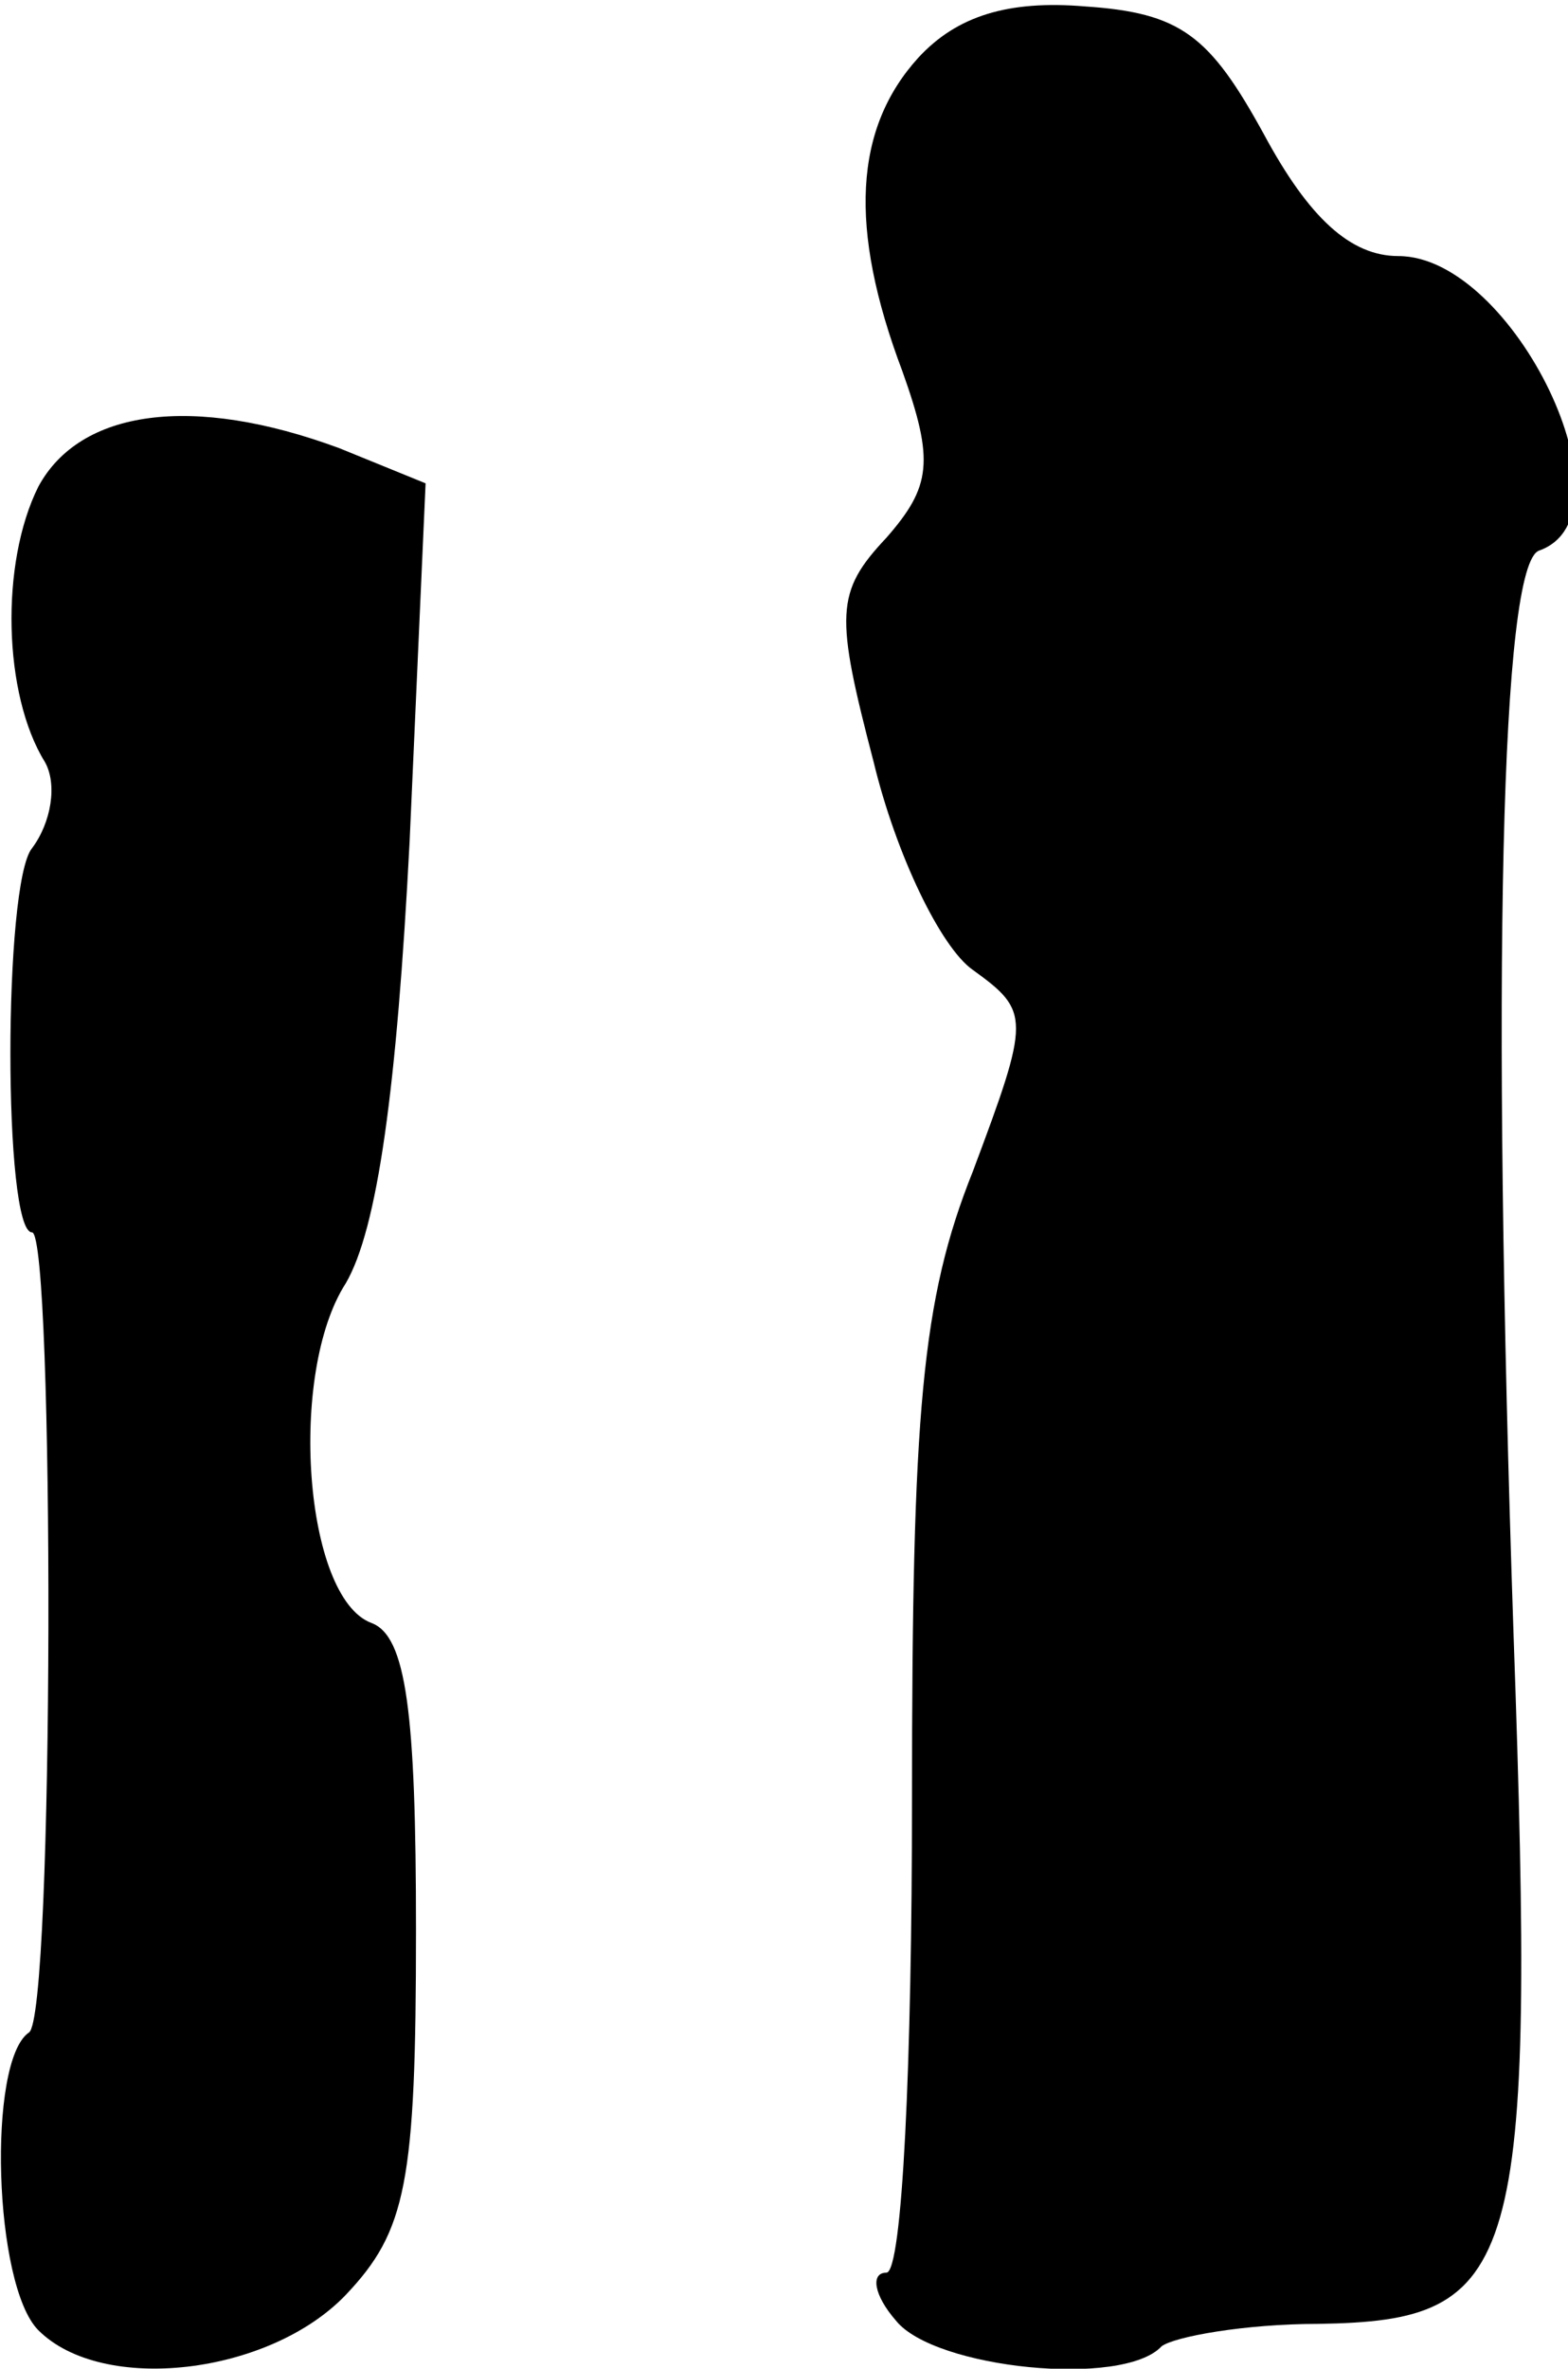 <?xml version="1.0" standalone="no"?>
<!DOCTYPE svg PUBLIC "-//W3C//DTD SVG 20010904//EN"
 "http://www.w3.org/TR/2001/REC-SVG-20010904/DTD/svg10.dtd">
<svg version="1.0" xmlns="http://www.w3.org/2000/svg"
 width="49pt" height="74pt" viewBox="0 0 49 74"
 preserveAspectRatio="xMidYMid meet">
<g transform="translate(0,74) scale(0.1,-0.1)"
fill="#000000" stroke="none">
<path fill="#000000" stroke="none" d="M287 722 c-20 -22 -22 -53 -5 -98 10
-28 9 -36 -5 -52 -16 -17 -16 -24 -4 -70 7 -29 21 -58 31 -65 18 -13 18 -15 0
-63 -16 -40 -19 -75 -19 -196 0 -82 -3 -148 -8 -148 -5 0 -4 -7 3 -15 12 -15
71 -21 83 -8 4 3 26 7 49 7 63 1 68 16 61 215 -7 207 -4 335 8 339 31 11 -8
92 -44 92 -15 0 -28 12 -42 38 -17 31 -26 38 -56 40 -24 2 -40 -3 -52 -16z"/>
<path fill="#000000" stroke="none" d="M12 588 c-12 -24 -11 -65 2 -86 4 -7 2
-19 -4 -27 -9 -11 -9 -120 0 -120 7 0 7 -246 -1 -250 -13 -9 -11 -79 3 -93 20
-20 72 -14 96 11 19 20 22 35 22 114 0 68 -3 92 -14 96 -21 8 -26 78 -8 106
10 17 16 61 20 138 l5 112 -27 11 c-46 17 -81 12 -94 -12z"/>
</g>
</svg>
